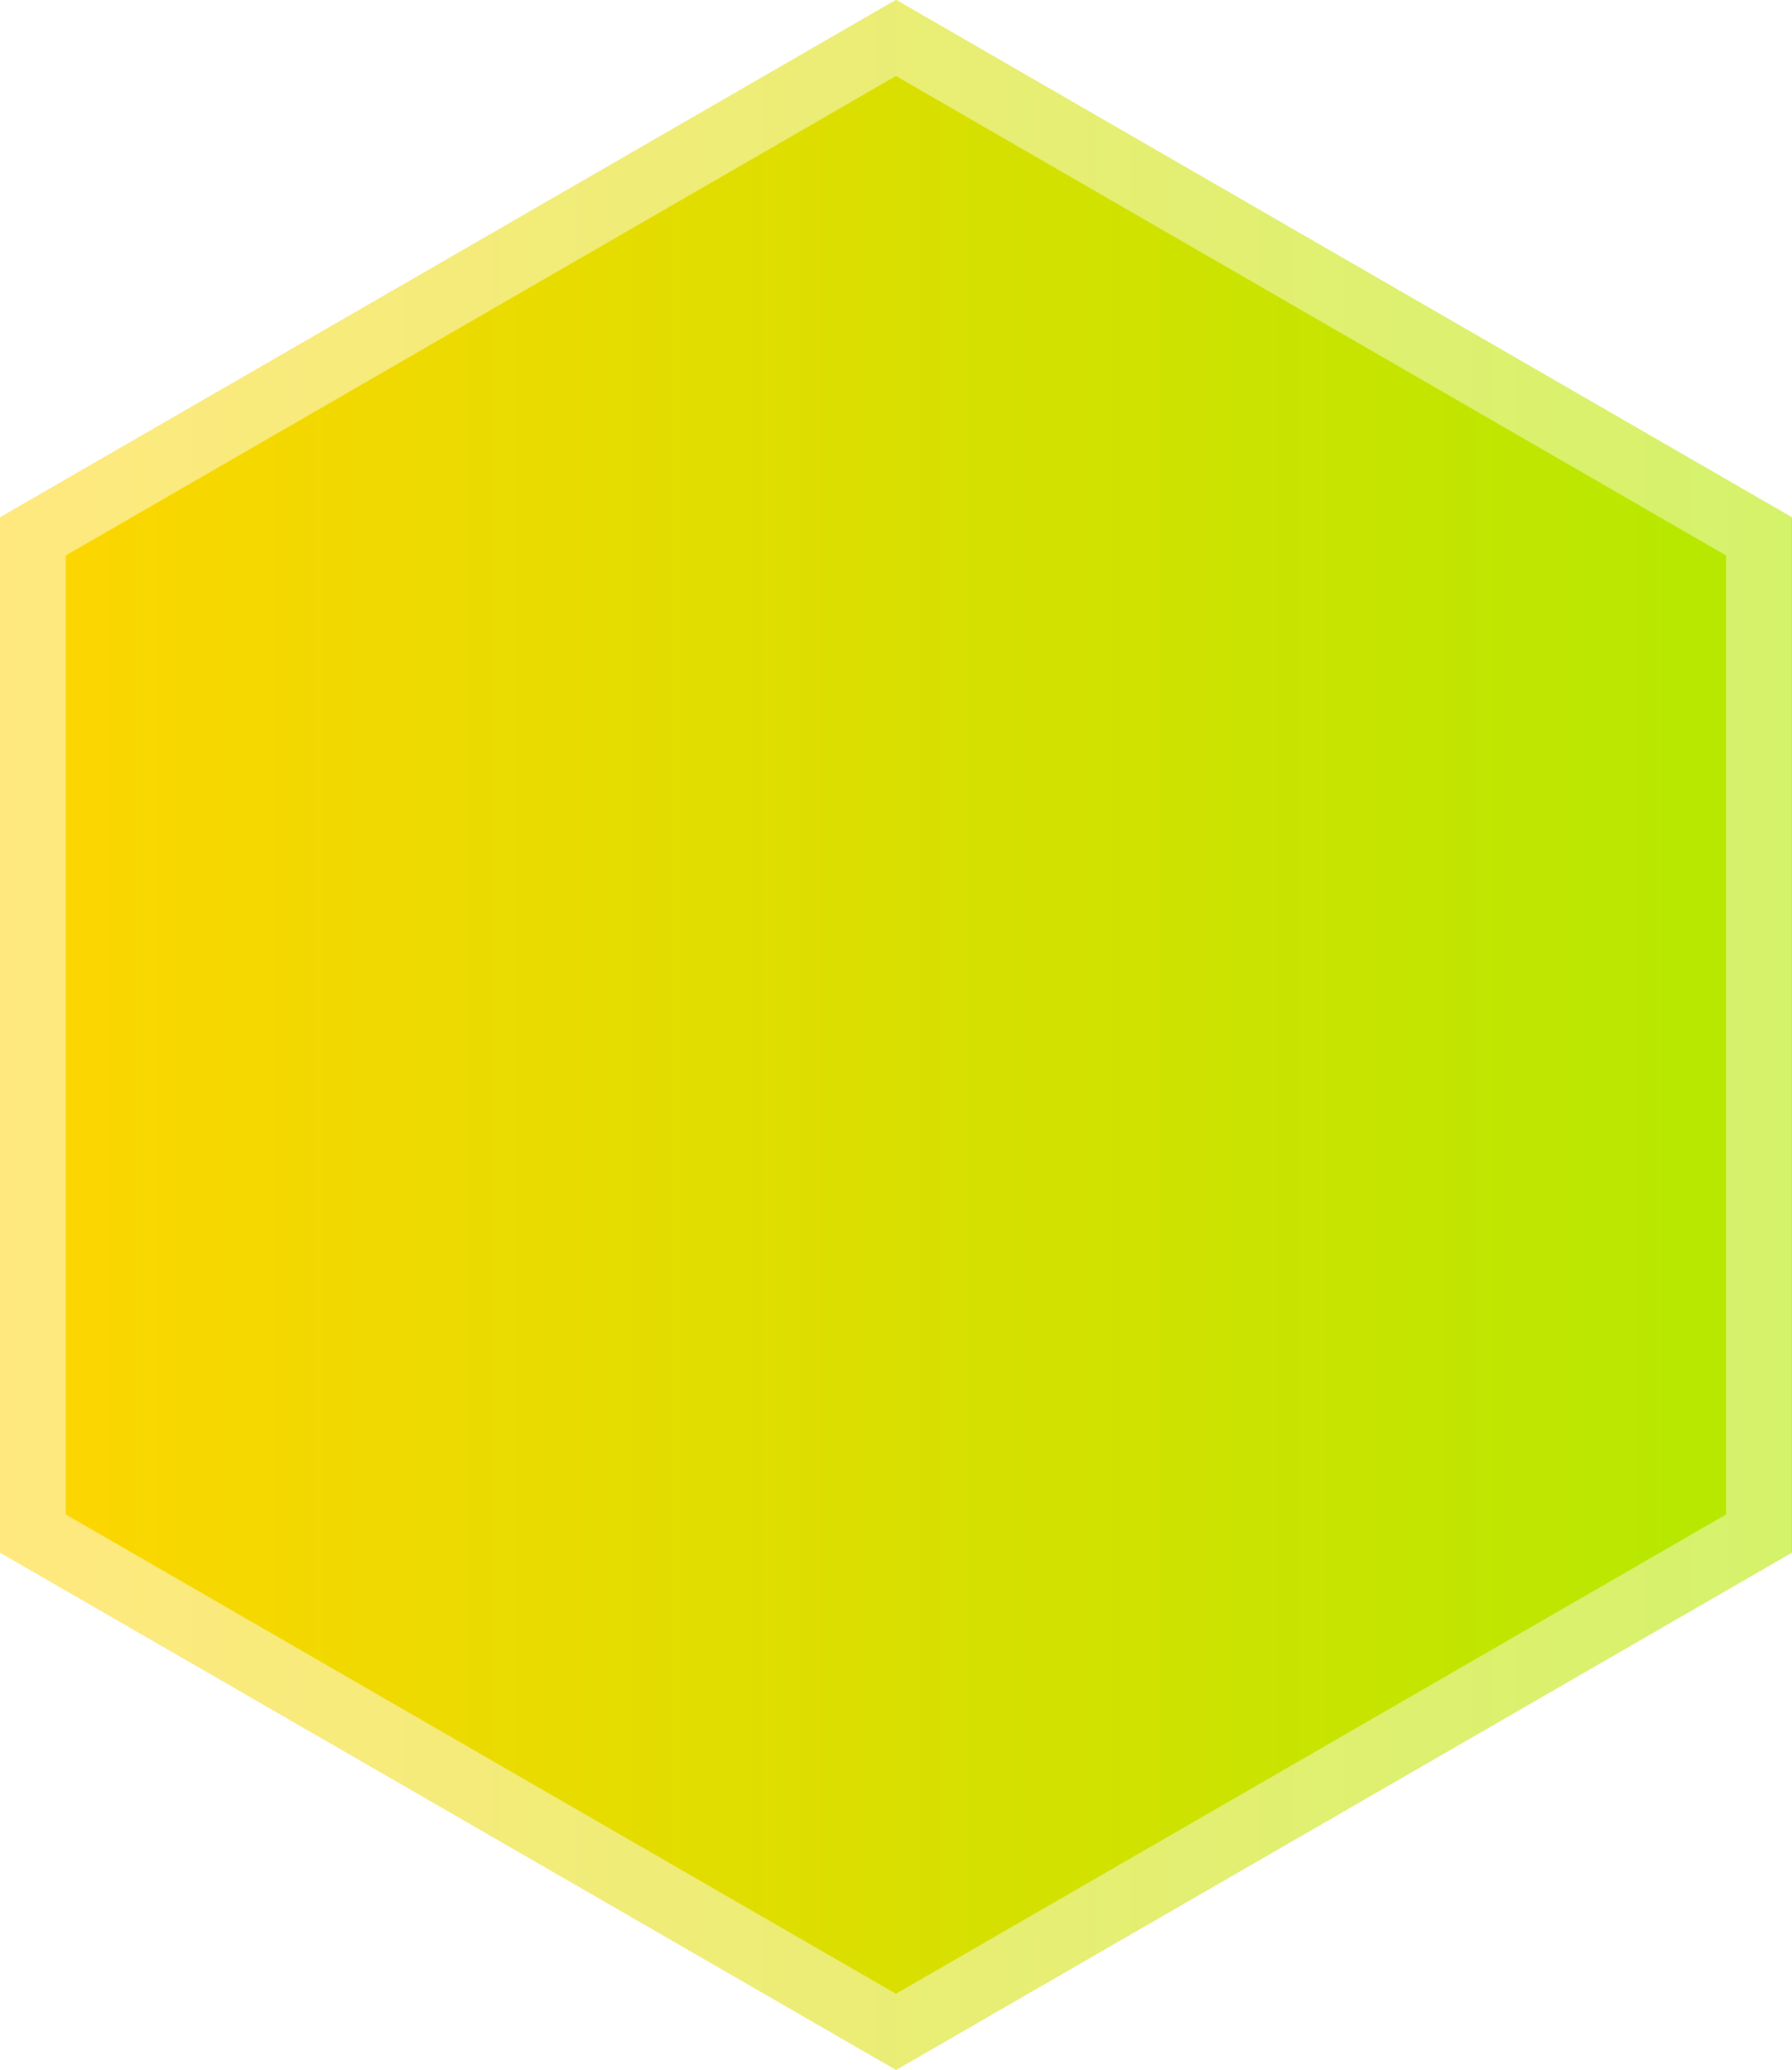 <svg xmlns="http://www.w3.org/2000/svg" xmlns:xlink="http://www.w3.org/1999/xlink" viewBox="0 0 109.01 125.87"><defs><style>.cls-1{fill:url(#New_Gradient_Swatch_2);}.cls-2{fill:url(#linear-gradient);}</style><linearGradient id="New_Gradient_Swatch_2" y1="62.94" x2="109.01" y2="62.94" gradientUnits="userSpaceOnUse"><stop offset="0" stop-color="#ffd500"/><stop offset="1" stop-color="#b4e900"/></linearGradient><linearGradient id="linear-gradient" y1="62.94" x2="109.01" y2="62.94" gradientUnits="userSpaceOnUse"><stop offset="0" stop-color="#ffe97f"/><stop offset="1" stop-color="#d5f26b"/></linearGradient></defs><title>hex5d-</title><g id="Layer_2" data-name="Layer 2"><g id="Layer_1-2" data-name="Layer 1"><polygon class="cls-1" points="109.01 94.41 109.01 31.47 54.51 0 0 31.47 0 94.41 54.51 125.87 109.01 94.41"/><path class="cls-2" d="M54.5,4.62,105,33.78V92.1L54.5,121.25,4,92.1V33.78L54.5,4.62M54.5,0,0,31.47V94.41l54.5,31.46L109,94.41V31.47L54.5,0Z"/></g></g></svg>